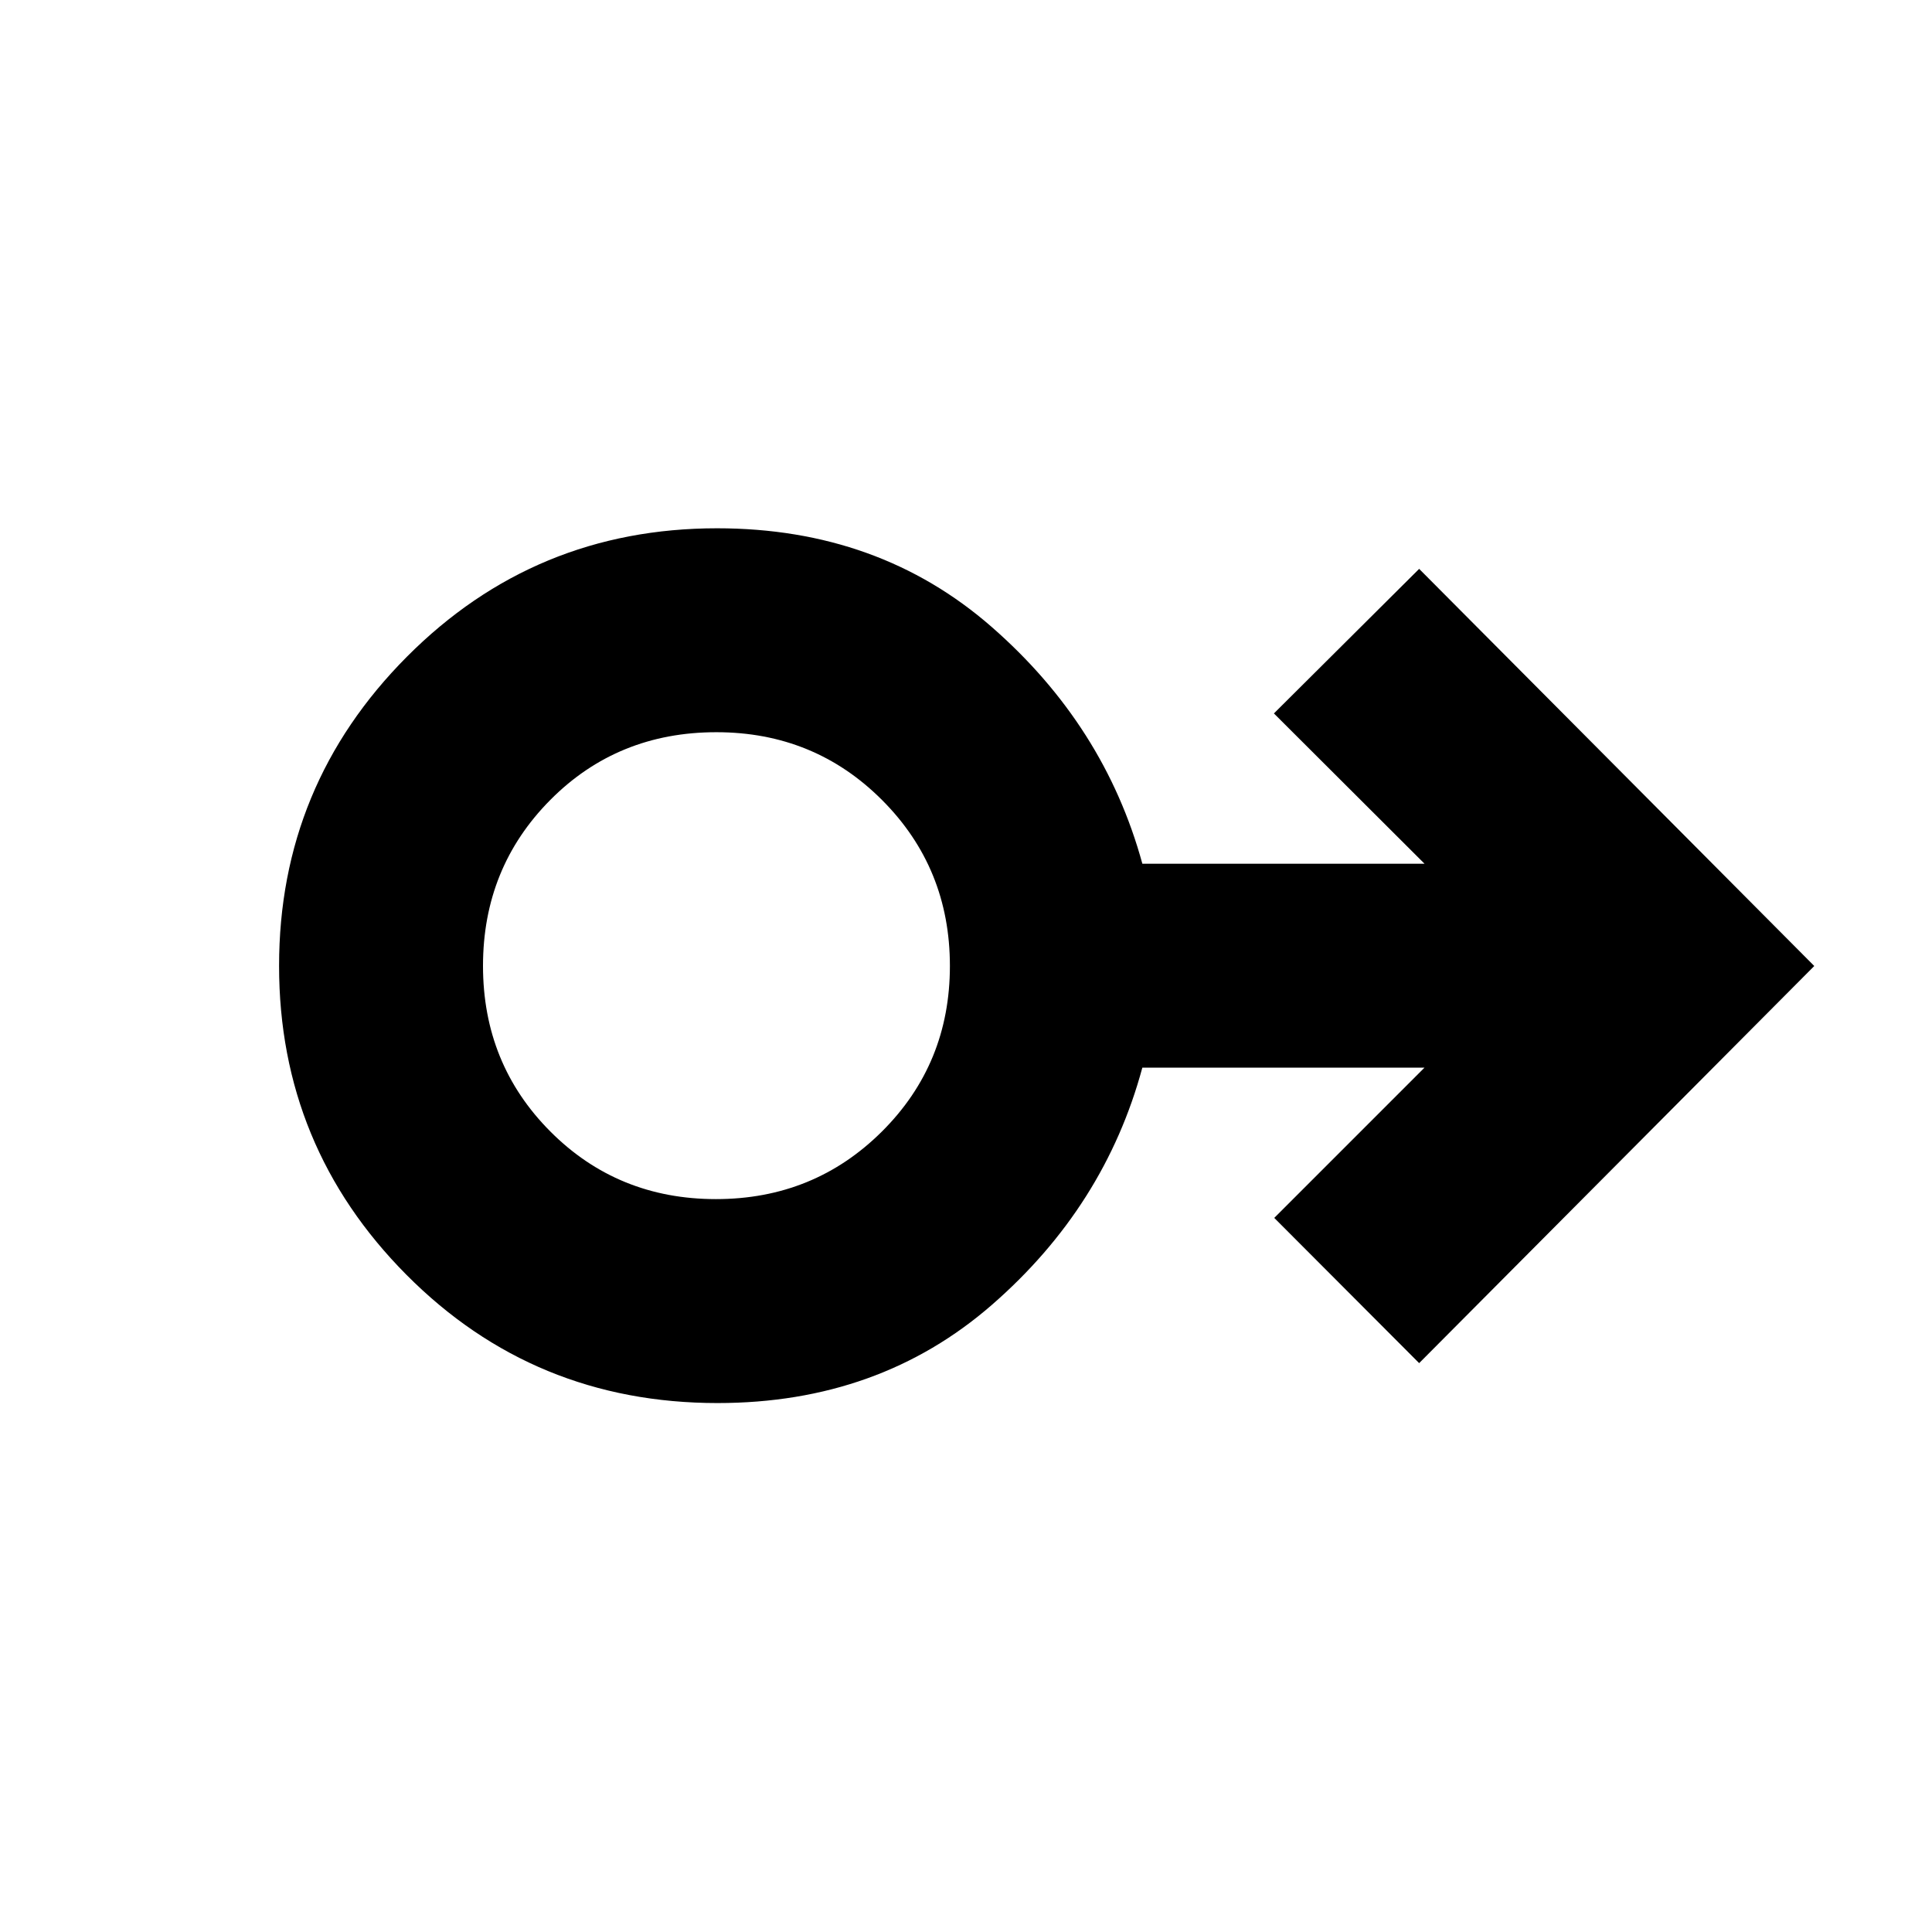 <svg xmlns="http://www.w3.org/2000/svg" height="40" viewBox="0 -960 960 960" width="40"><path d="M356.56-262.83q-91.27 0-154.58-63.71-63.31-63.71-63.31-153.53 0-89.81 63.53-153.62 63.54-63.81 154.11-63.81 80.34 0 136.43 49t74.89 117.67h140.2L633-605.5l72.17-71.83L901.5-480 705.17-282.67l-72-72.16 74.66-74.67h-140.2q-18.65 69-74.71 117.83-56.06 48.84-136.36 48.84Zm-.82-101.34q48.76 0 82.51-33.61Q472-431.39 472-480.03t-33.66-82.39q-33.67-33.75-82.38-33.75-49.13 0-82.54 33.68Q240-528.8 240-480.07q0 48.74 33.48 82.32 33.49 33.58 82.26 33.58Zm.43-115.83Z"/></svg>
